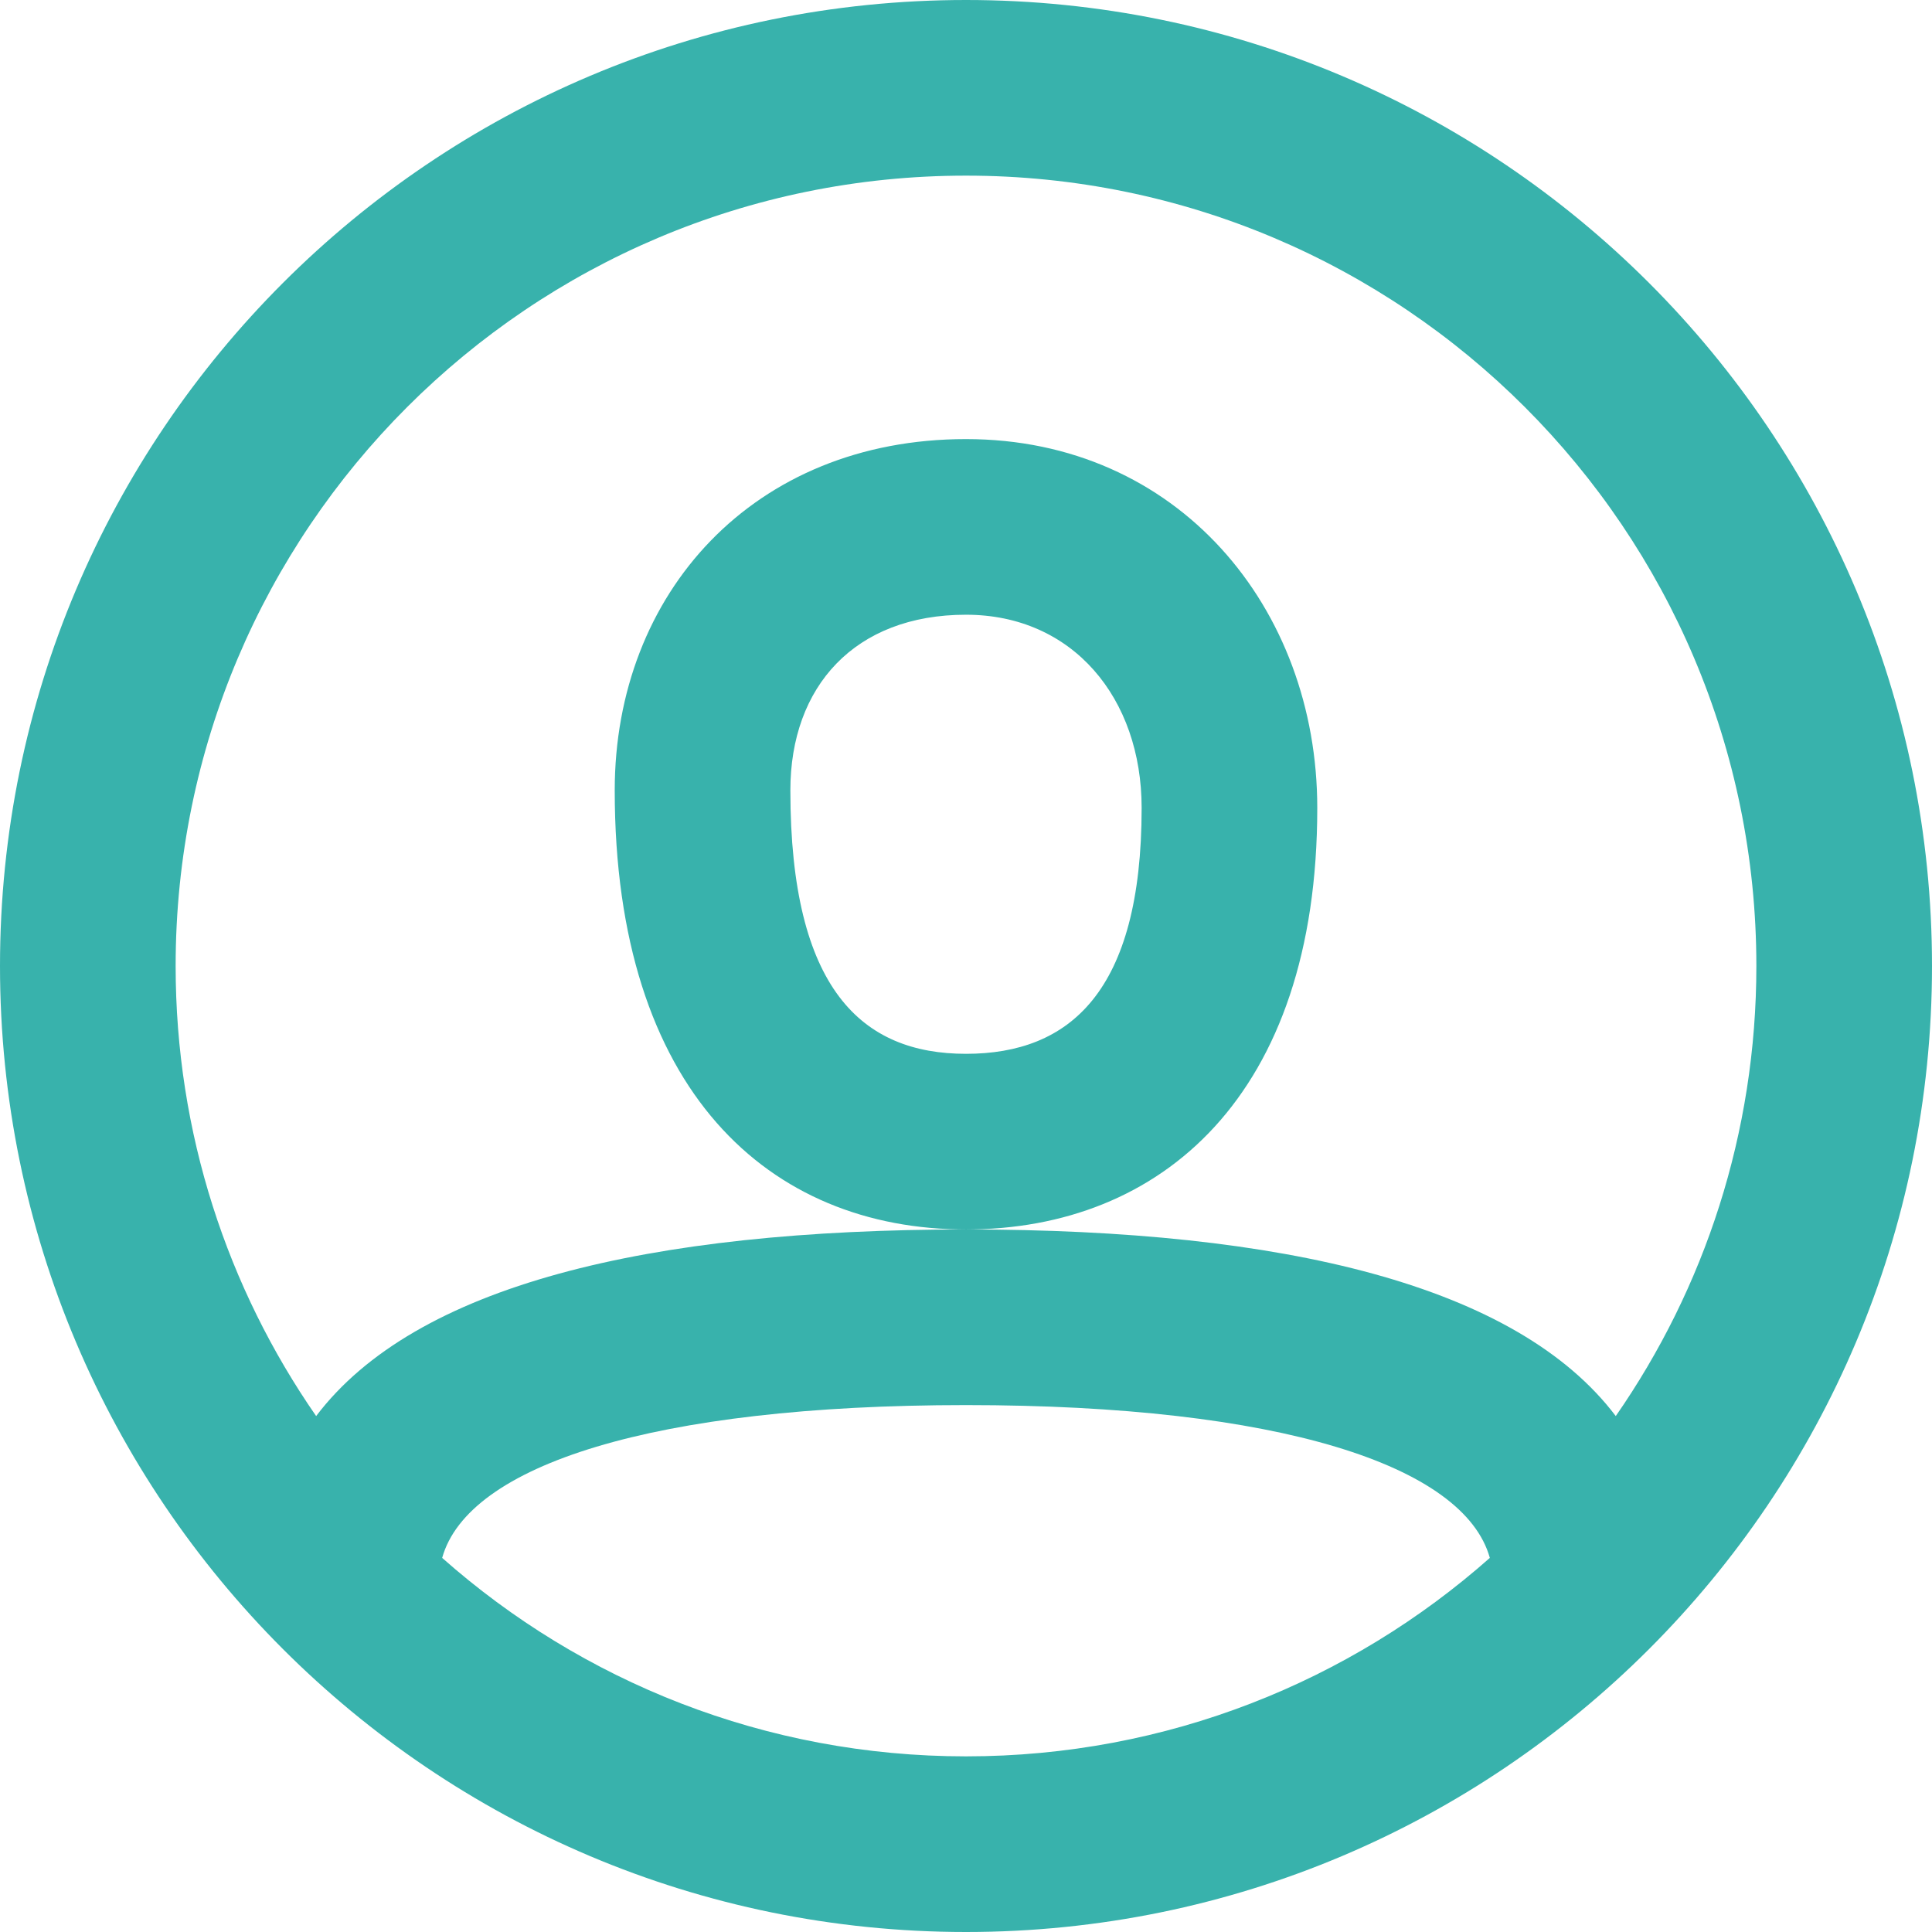 <svg width="22" height="22" viewBox="0 0 22 22" fill="none" xmlns="http://www.w3.org/2000/svg">
<path fill-rule="evenodd" clip-rule="evenodd" d="M5.035 17.74C6.623 19.146 8.712 20 11 20C13.288 20 15.377 19.146 16.965 17.74C16.672 16.687 14.569 16 11 16C7.431 16 5.328 16.687 5.035 17.74ZM3.6 16.125C4.726 14.638 7.371 14 11 14C14.629 14 17.274 14.638 18.399 16.125C19.409 14.67 20 12.904 20 11C20 6.029 15.971 2 11 2C6.029 2 2 6.029 2 11C2 12.904 2.591 14.67 3.6 16.125ZM11 22C4.925 22 0 17.075 0 11C0 4.925 4.925 0 11 0C17.075 0 22 4.925 22 11C22 17.075 17.075 22 11 22ZM7 9C7 6.756 8.579 5 11 5C13.414 5 15 6.922 15 9.2C15 12.48 13.218 14 11 14C8.761 14 7 12.427 7 9ZM9 9C9 11.269 9.818 12 11 12C12.178 12 13 11.298 13 9.2C13 7.95 12.216 7 11 7C9.734 7 9 7.816 9 9Z" fill="#38B2AC"/>
</svg>
